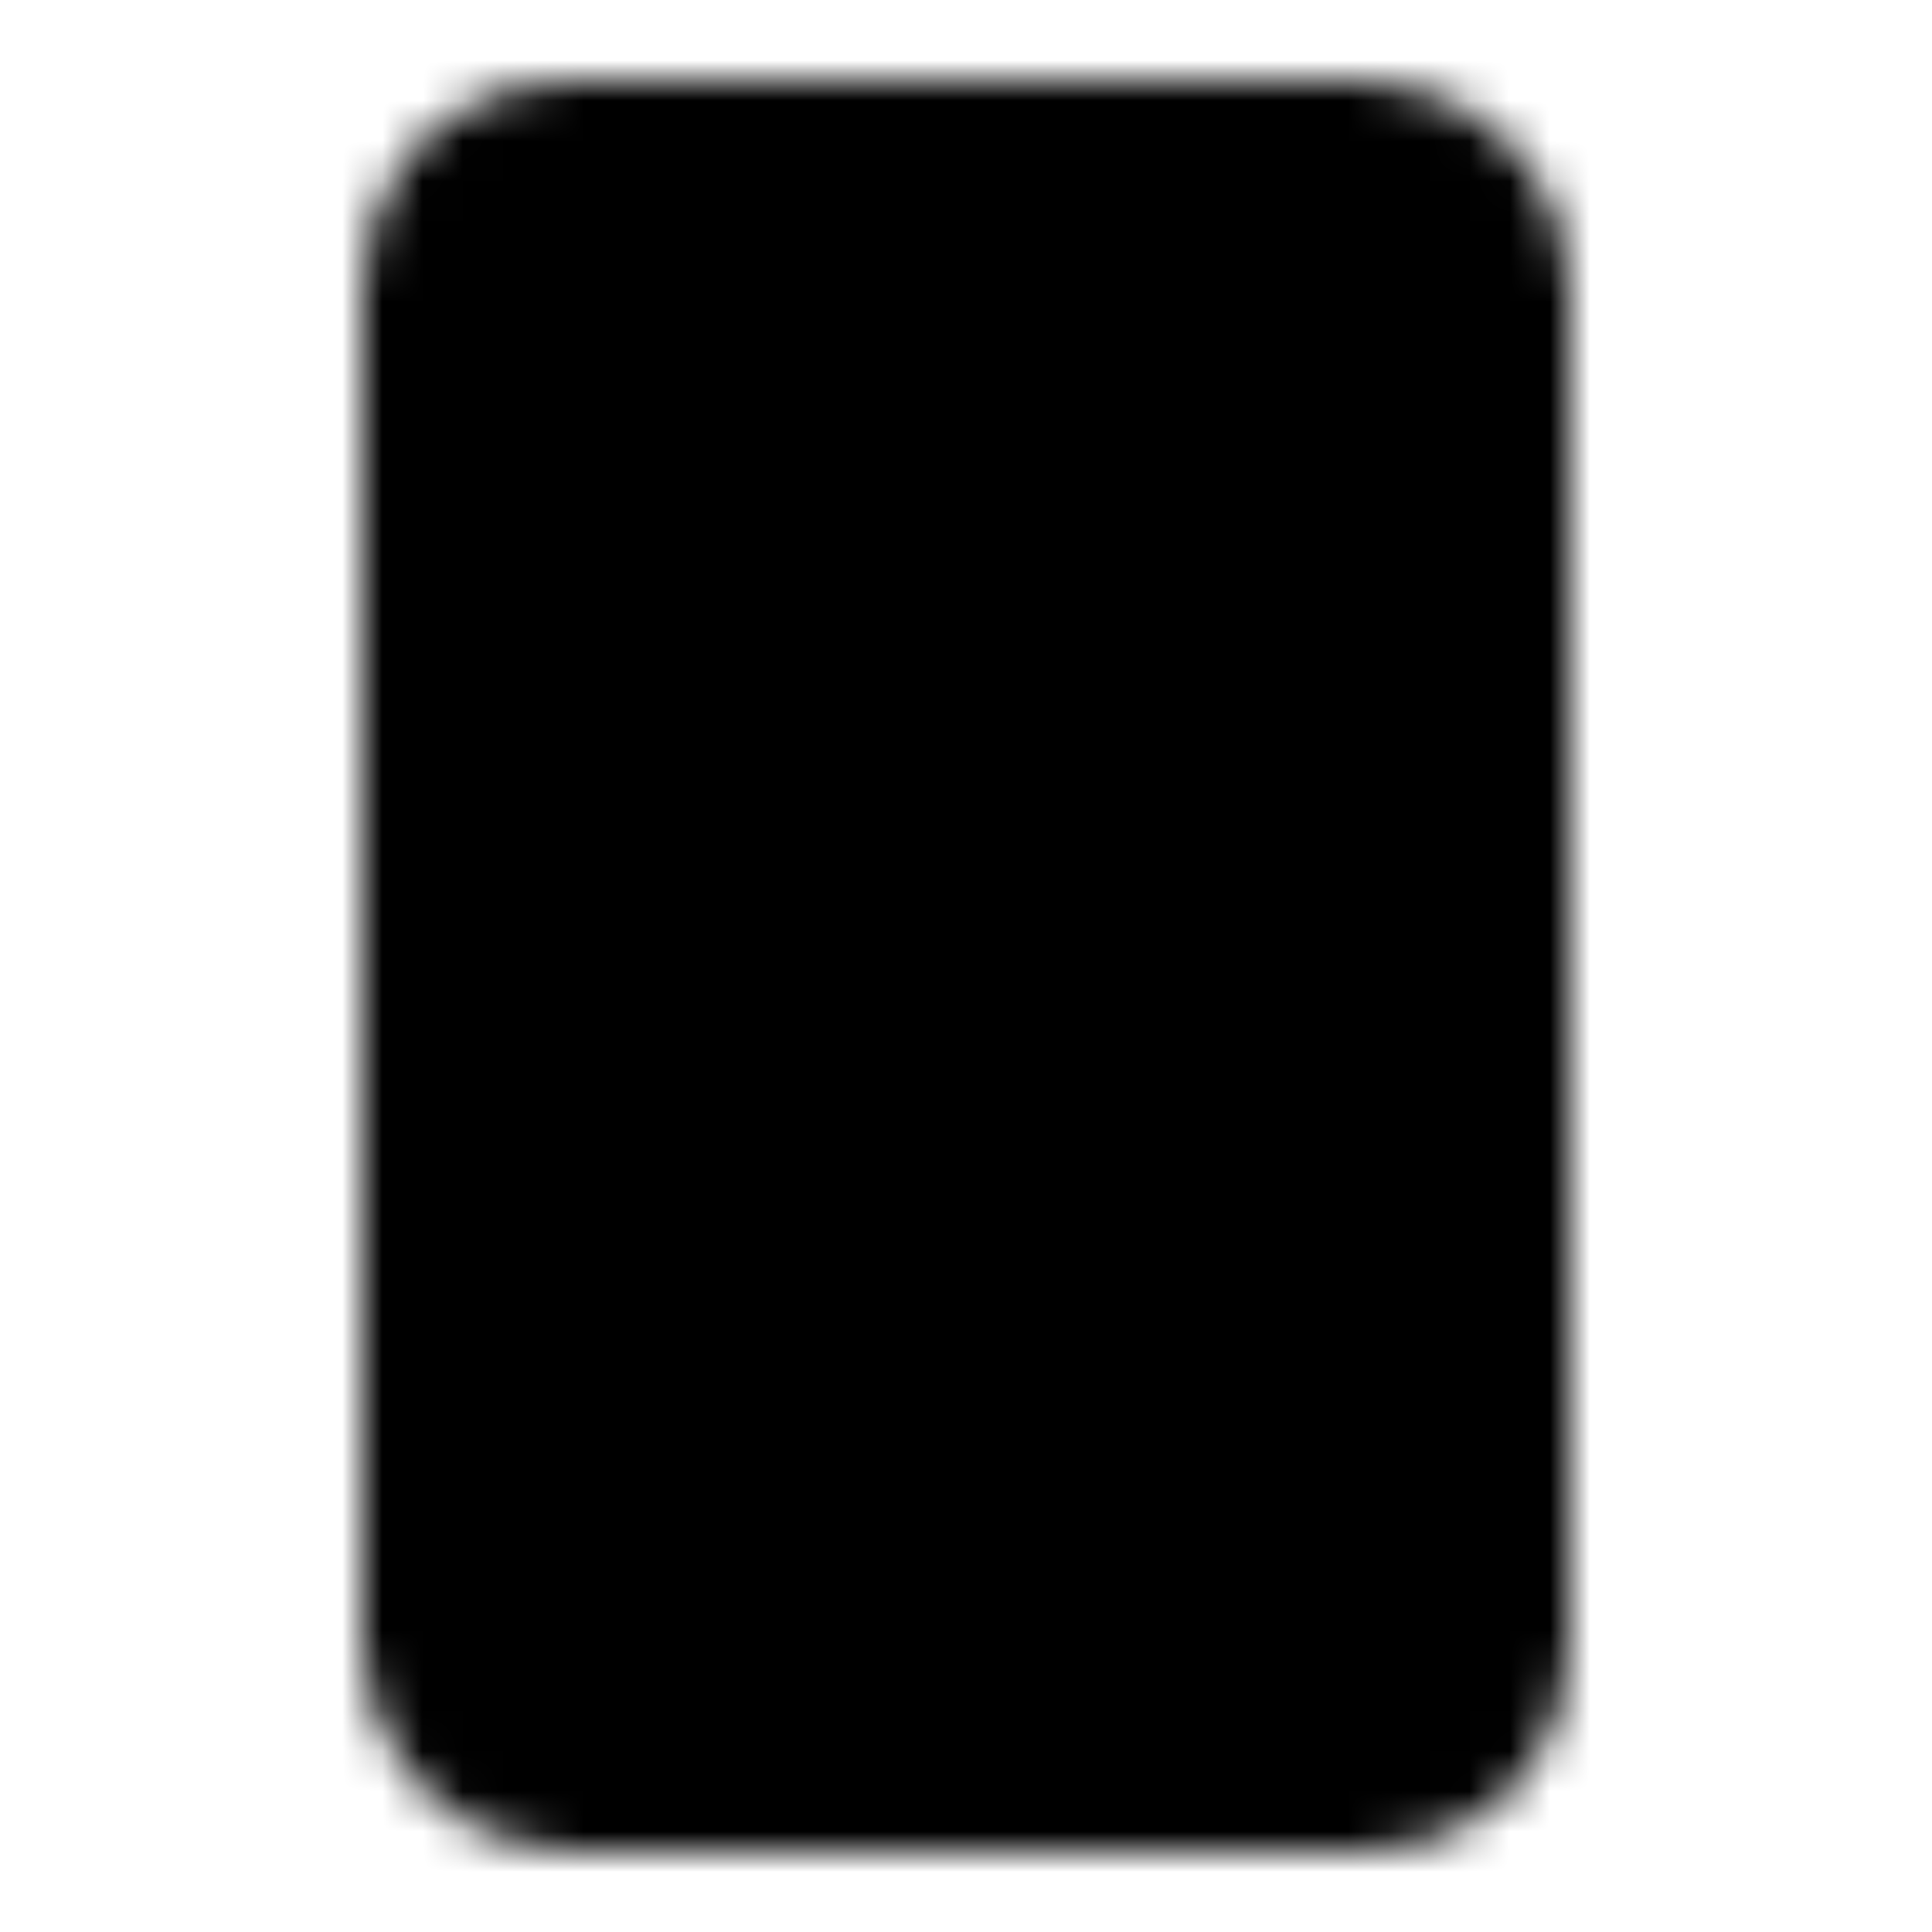 <svg xmlns="http://www.w3.org/2000/svg" width="1em" height="1em" viewBox="0 0 48 48"><defs><mask id="IconifyId195ad048a32870fdf62128"><g fill="none" stroke="#fff" stroke-width="4"><rect width="26" height="40" x="11" y="4" fill="#555" rx="3"/><path stroke-linecap="round" stroke-linejoin="round" d="M22 10h4m-6 28h8"/></g></mask></defs><path fill="currentColor" d="M0 0h48v48H0z" mask="url(#IconifyId195ad048a32870fdf62128)"/></svg>